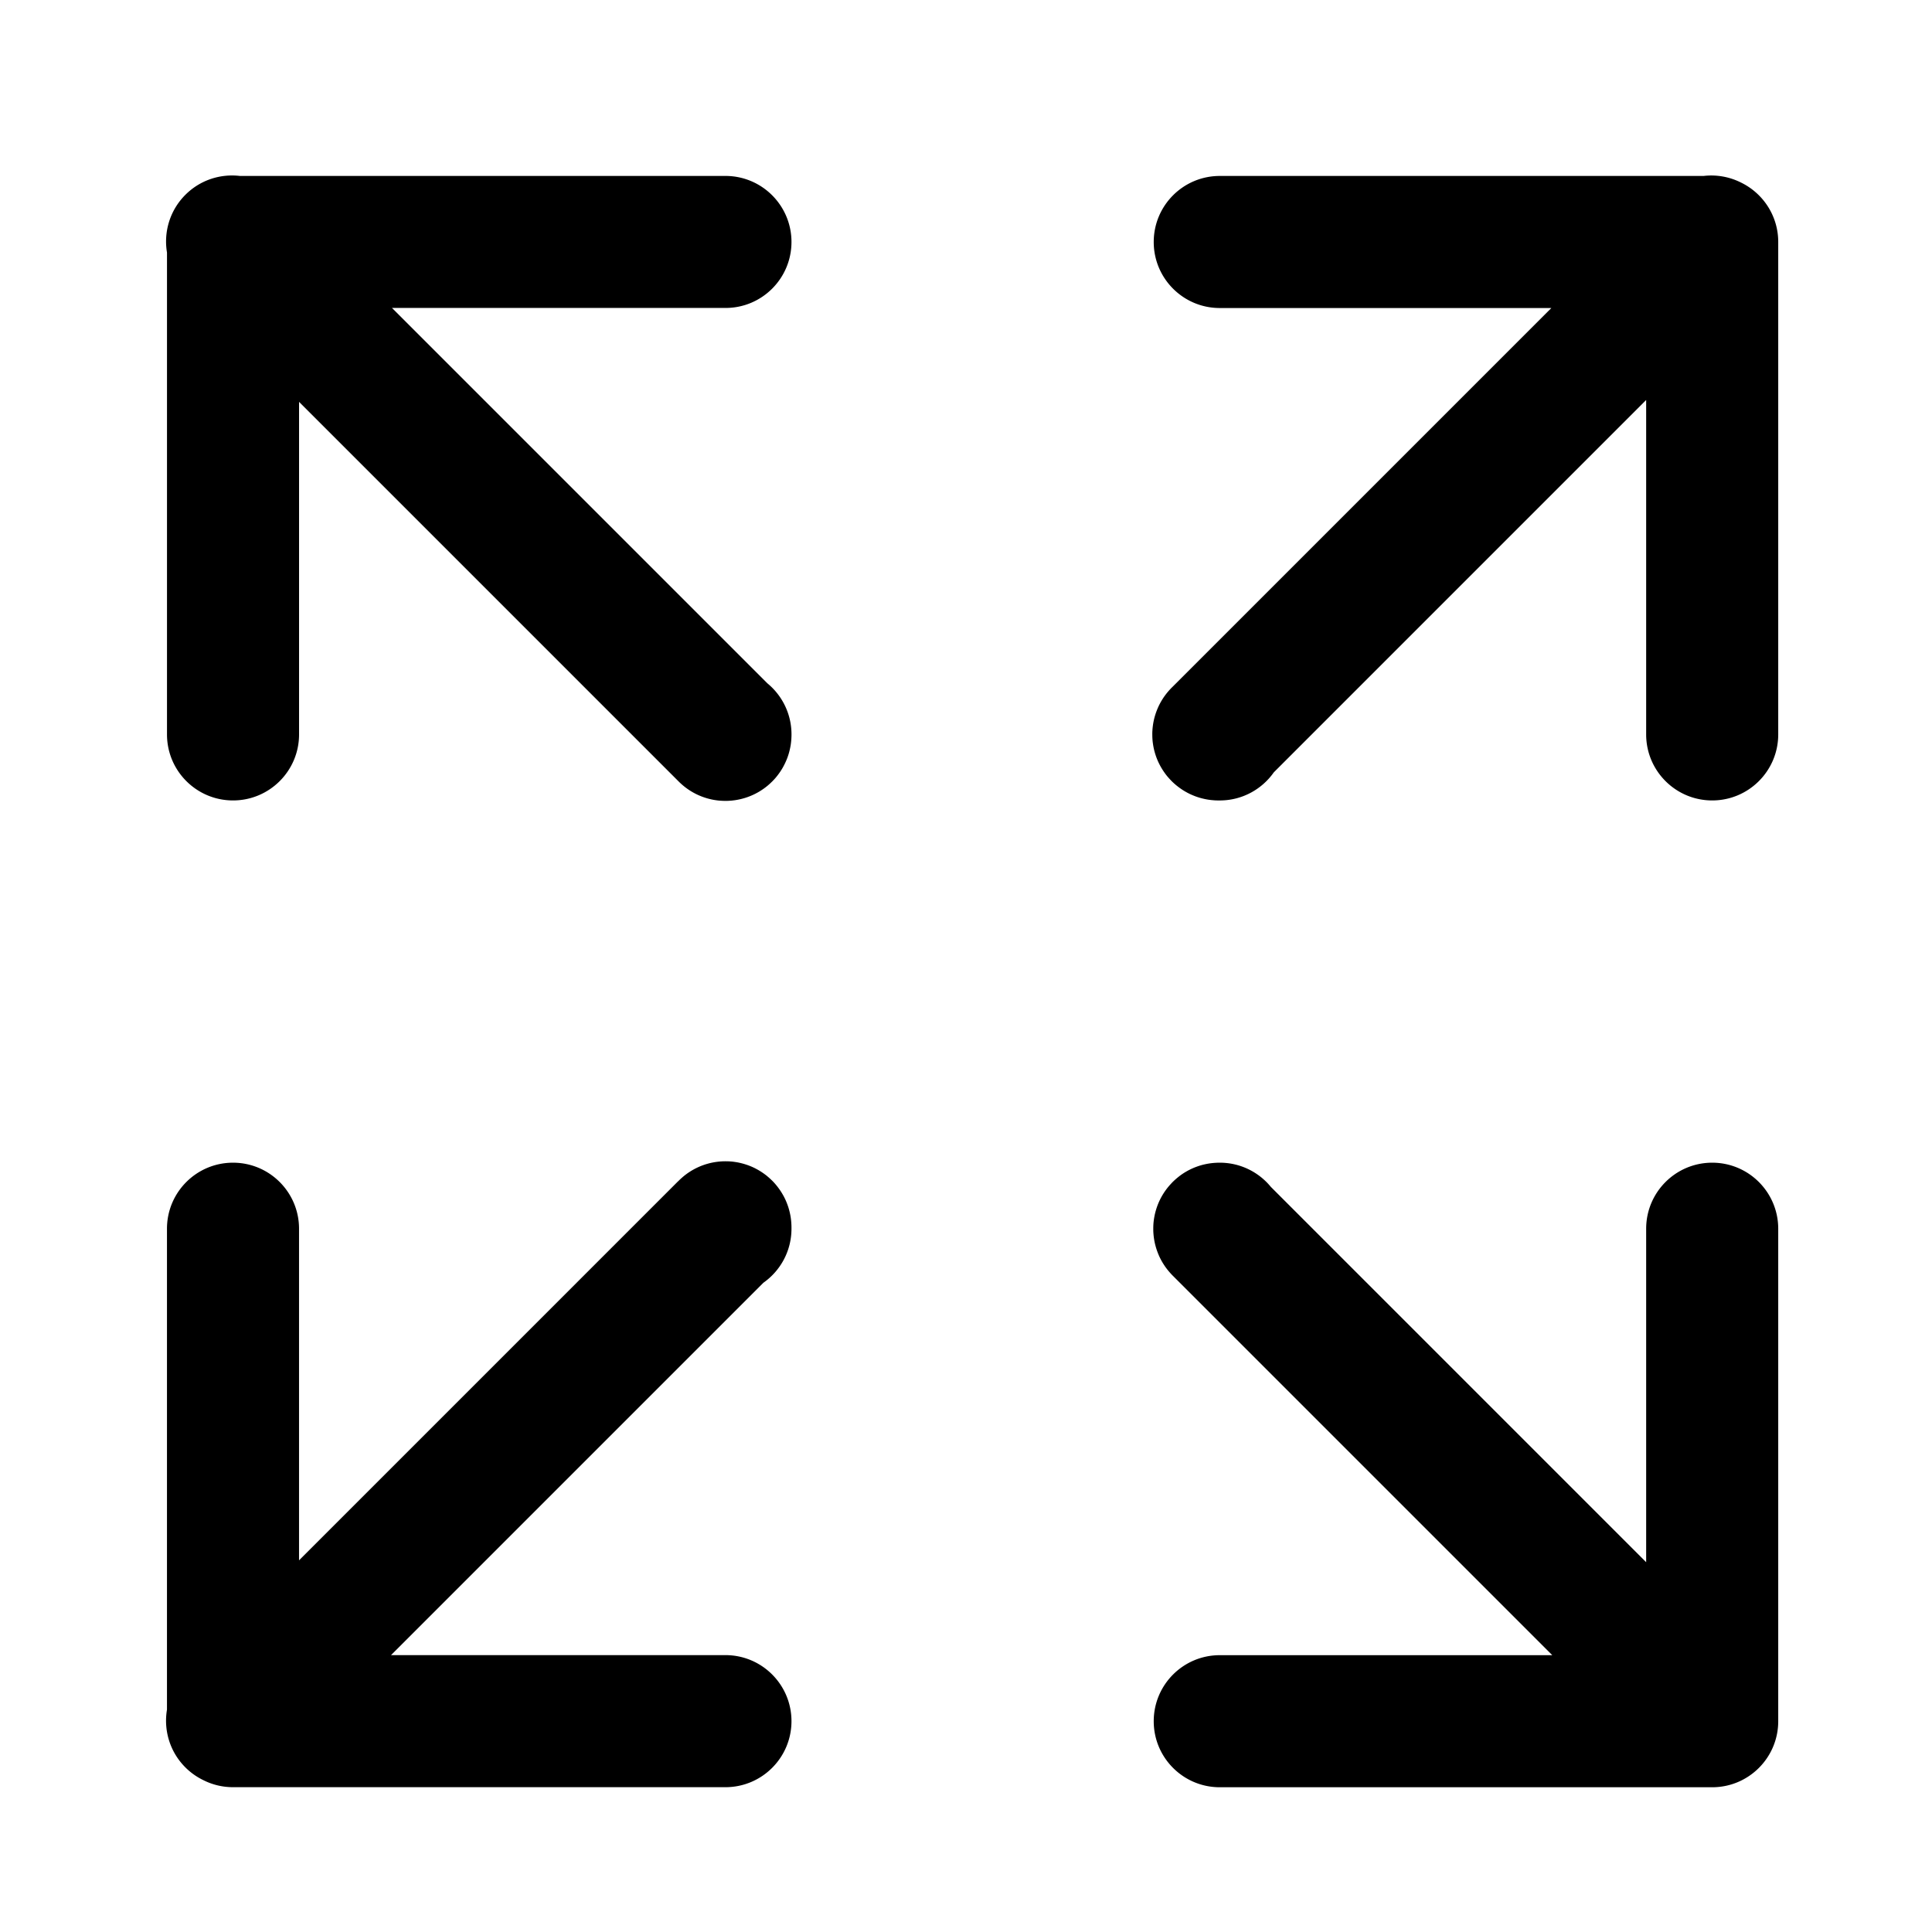 <?xml version="1.0" standalone="no"?><!DOCTYPE svg PUBLIC "-//W3C//DTD SVG 1.1//EN" "http://www.w3.org/Graphics/SVG/1.1/DTD/svg11.dtd"><svg t="1701164570311" class="icon" viewBox="0 0 1024 1024" version="1.1" xmlns="http://www.w3.org/2000/svg" p-id="2620" xmlns:xlink="http://www.w3.org/1999/xlink" width="200" height="200"><path d="M419.5 128.25c0-19.33-15.67-35-35-35H127.11c-10.27-1.21-20.97 2.12-28.85 10-8.33 8.33-11.57 19.81-9.75 30.6v255.4c0 19.33 15.67 35 35 35s35-15.67 35-35V213l201 201 0.25 0.25c0.42 0.42 0.85 0.83 1.29 1.22a34.789 34.789 0 0 0 19.95 8.85c0.04 0 0.08 0.01 0.12 0.01 0.39 0.04 0.77 0.06 1.16 0.08 0.18 0.01 0.37 0.03 0.55 0.04h0.17c0.5 0.02 1.01 0.04 1.51 0.04 1.02 0 2.04-0.05 3.06-0.14 0.1-0.01 0.2-0.01 0.29-0.02 0.25-0.02 0.49-0.06 0.74-0.09 0.32-0.04 0.64-0.07 0.96-0.12 0.1-0.01 0.2-0.03 0.3-0.05a34.86 34.86 0 0 0 10.42-3.34c0.01 0 0.01-0.01 0.02-0.01 0.77-0.39 1.53-0.81 2.28-1.26 0 0 0.01 0 0.01-0.01 0.68-0.41 1.34-0.85 1.99-1.3a35.624 35.624 0 0 0 2.14-1.62c0.1-0.08 0.19-0.17 0.29-0.25 0.48-0.4 0.95-0.82 1.41-1.26 0.17-0.16 0.34-0.32 0.5-0.48 0.11-0.11 0.22-0.21 0.33-0.31 0.41-0.41 0.8-0.83 1.19-1.25l0.05-0.05a31.578 31.578 0 0 0 1.76-2.13c0.99-1.29 1.89-2.63 2.67-4.02l0.03-0.06a36.2 36.2 0 0 0 2.16-4.54c0.01-0.03 0.02-0.05 0.03-0.08 0.3-0.77 0.57-1.54 0.81-2.33 0.01-0.02 0.01-0.04 0.02-0.06 0.24-0.77 0.44-1.55 0.62-2.33 0.03-0.12 0.05-0.23 0.08-0.35 0.16-0.71 0.29-1.43 0.41-2.15 0.01-0.08 0.03-0.16 0.04-0.24 0.11-0.76 0.2-1.53 0.26-2.29 0.01-0.18 0.03-0.35 0.04-0.53 0.05-0.78 0.09-1.56 0.09-2.34v-0.26c0-10.92-5.01-20.68-12.85-27.1l-198.9-198.9H384.5c19.33 0.03 35-15.64 35-34.97zM907.5 616.25c-19.33 0-35 15.67-35 35V828L673.59 629.09c-6.42-7.84-16.17-12.84-27.09-12.84h-0.25c-0.78 0-1.57 0.04-2.35 0.09-0.17 0.01-0.35 0.02-0.52 0.04-0.77 0.06-1.53 0.15-2.3 0.26-0.08 0.01-0.15 0.03-0.23 0.04-0.73 0.11-1.45 0.25-2.17 0.41-0.11 0.03-0.23 0.05-0.34 0.07-0.79 0.18-1.57 0.39-2.34 0.63-0.02 0-0.03 0.01-0.04 0.01-0.79 0.24-1.57 0.52-2.35 0.82-0.02 0.01-0.04 0.02-0.06 0.02-1.56 0.61-3.08 1.33-4.56 2.17-0.01 0.01-0.02 0.01-0.03 0.02-1.4 0.79-2.75 1.69-4.05 2.7l-0.3 0.24a38.01 38.01 0 0 0-3.11 2.75c-0.11 0.11-0.22 0.23-0.33 0.35-0.15 0.15-0.3 0.31-0.44 0.47-0.45 0.48-0.89 0.97-1.31 1.47l-0.21 0.24c-0.51 0.62-0.99 1.25-1.45 1.89-0.06 0.08-0.11 0.16-0.17 0.24-2 2.84-3.53 5.92-4.58 9.11-0.02 0.05-0.03 0.1-0.05 0.15-0.5 1.55-0.9 3.13-1.18 4.73-0.03 0.16-0.05 0.32-0.08 0.48-0.12 0.76-0.23 1.52-0.3 2.28 0 0.04-0.01 0.08-0.01 0.12-0.07 0.71-0.1 1.42-0.12 2.14-0.01 0.2-0.01 0.4-0.01 0.61-0.01 0.74 0 1.48 0.03 2.22 0 0.07 0.01 0.14 0.02 0.21 0.04 0.7 0.1 1.4 0.18 2.1l0.06 0.47c0.2 1.57 0.51 3.12 0.93 4.65l0.06 0.22c0.44 1.58 0.99 3.13 1.65 4.65 0.02 0.03 0.03 0.07 0.04 0.1 0.66 1.5 1.43 2.96 2.31 4.37 0.05 0.07 0.09 0.15 0.14 0.22 0.85 1.34 1.8 2.63 2.85 3.87l0.35 0.41c0.52 0.59 1.05 1.18 1.61 1.74l0.25 0.25 201 201H646.5c-19.33 0-35 15.67-35 35s15.67 35 35 35h261c19.33 0 35-15.67 35-35v-261c0-19.36-15.67-35.03-35-35.03zM923.41 97.08c-0.15-0.08-0.3-0.16-0.45-0.23-0.13-0.06-0.26-0.13-0.39-0.19a35.062 35.062 0 0 0-19.66-3.4H646.5c-19.33 0-35 15.67-35 35s15.67 35 35 35h175.75l-200.5 200.5-0.75 0.74c-0.56 0.56-1.1 1.15-1.62 1.74l-0.35 0.41c-1.05 1.24-2 2.53-2.85 3.87-0.04 0.07-0.09 0.14-0.13 0.21-0.88 1.41-1.66 2.87-2.32 4.37-0.01 0.03-0.03 0.06-0.04 0.1-0.66 1.52-1.22 3.07-1.66 4.65l-0.06 0.21c-0.42 1.53-0.73 3.09-0.93 4.66l-0.06 0.47c-0.08 0.7-0.15 1.4-0.18 2.11 0 0.07-0.01 0.14-0.02 0.21-0.04 0.74-0.04 1.48-0.03 2.22 0 0.2 0.01 0.4 0.01 0.61 0.02 0.71 0.06 1.42 0.12 2.13 0 0.04 0 0.08 0.01 0.12 0.07 0.76 0.18 1.52 0.3 2.28 0.03 0.16 0.05 0.32 0.08 0.48 0.28 1.6 0.67 3.17 1.18 4.73 0.02 0.05 0.03 0.1 0.05 0.16 0.54 1.64 1.2 3.24 1.99 4.8 0 0 0 0.01 0.01 0.01a34.84 34.84 0 0 0 2.58 4.29c0.06 0.09 0.12 0.17 0.18 0.26 0.46 0.64 0.93 1.27 1.44 1.88 0.07 0.09 0.15 0.18 0.23 0.26 0.41 0.49 0.84 0.97 1.28 1.44 0.15 0.16 0.3 0.32 0.46 0.48 0.11 0.11 0.21 0.23 0.32 0.34 0.42 0.42 0.85 0.83 1.29 1.22l0.01 0.01c0.59 0.53 1.19 1.03 1.81 1.51 0.11 0.08 0.21 0.16 0.32 0.25 1.3 1 2.64 1.9 4.04 2.69 0.01 0.01 0.03 0.01 0.04 0.02 1.47 0.84 2.99 1.56 4.55 2.16 0.02 0.01 0.05 0.02 0.07 0.03 0.77 0.3 1.55 0.57 2.34 0.81 0.02 0.01 0.03 0.01 0.05 0.02 0.77 0.24 1.55 0.44 2.34 0.62 0.11 0.03 0.23 0.05 0.34 0.08 0.72 0.16 1.44 0.3 2.16 0.41 0.08 0.01 0.15 0.03 0.23 0.04 0.76 0.11 1.53 0.2 2.3 0.26 0.17 0.01 0.35 0.03 0.52 0.04 0.22 0.02 0.45 0.04 0.67 0.05 0.56 0.03 1.12 0.04 1.68 0.04h0.75c11.84 0 22.31-5.89 28.64-14.89L872.5 212v177.25c0 19.33 15.67 35 35 35s35-15.67 35-35v-261c0-13.6-7.76-25.38-19.09-31.17zM419.41 648.15c-0.01-0.18-0.02-0.35-0.04-0.53-0.06-0.77-0.15-1.53-0.26-2.29-0.01-0.08-0.03-0.16-0.04-0.24-0.11-0.72-0.25-1.44-0.41-2.15-0.03-0.12-0.05-0.23-0.08-0.35-0.18-0.78-0.39-1.56-0.62-2.33-0.01-0.02-0.01-0.04-0.02-0.06-0.24-0.78-0.51-1.56-0.81-2.33-0.01-0.03-0.02-0.05-0.03-0.08-0.6-1.55-1.32-3.07-2.16-4.54-0.01-0.02-0.02-0.03-0.03-0.05-0.79-1.39-1.69-2.73-2.68-4.03-0.08-0.11-0.17-0.22-0.25-0.32-0.48-0.61-0.98-1.22-1.51-1.8 0-0.01-0.01-0.01-0.01-0.02-0.39-0.43-0.8-0.86-1.22-1.28-0.11-0.11-0.23-0.21-0.34-0.32-0.16-0.15-0.32-0.31-0.48-0.46-0.47-0.44-0.95-0.87-1.44-1.28-0.09-0.07-0.17-0.15-0.26-0.23-0.61-0.51-1.24-0.98-1.88-1.44-0.08-0.06-0.17-0.12-0.26-0.18a34.84 34.84 0 0 0-4.29-2.58s-0.01 0-0.01-0.01a34.455 34.455 0 0 0-4.96-2.04c-1.55-0.5-3.12-0.89-4.71-1.18-0.17-0.03-0.33-0.06-0.5-0.08-0.75-0.12-1.51-0.23-2.26-0.3-0.05 0-0.1-0.01-0.15-0.01-0.7-0.06-1.4-0.1-2.1-0.12-0.21-0.01-0.41-0.01-0.62-0.01-0.74-0.01-1.47 0-2.21 0.03-0.08 0-0.15 0.01-0.23 0.02-0.7 0.04-1.4 0.1-2.09 0.18l-0.47 0.06c-1.57 0.2-3.12 0.51-4.66 0.93l-0.21 0.06c-1.58 0.44-3.14 0.99-4.66 1.66-0.03 0.01-0.06 0.02-0.08 0.04-1.5 0.66-2.97 1.44-4.38 2.32-0.07 0.04-0.14 0.08-0.2 0.13-1.34 0.85-2.64 1.8-3.88 2.86-0.13 0.11-0.27 0.23-0.4 0.35-0.59 0.52-1.18 1.05-1.74 1.62l-0.77 0.73L158.5 827V651.25c0-19.33-15.67-35-35-35s-35 15.67-35 35v254.9c-1.82 10.79 1.42 22.27 9.75 30.6 2.84 2.84 6.05 5.08 9.47 6.74 4.74 2.4 10.1 3.76 15.78 3.76h261c19.33 0 35-15.67 35-35s-15.67-35-35-35H207.25l197.36-197.36c9-6.33 14.89-16.79 14.89-28.64v-0.75-0.01c0-0.78-0.04-1.56-0.09-2.34z" p-id="2621"></path></svg>